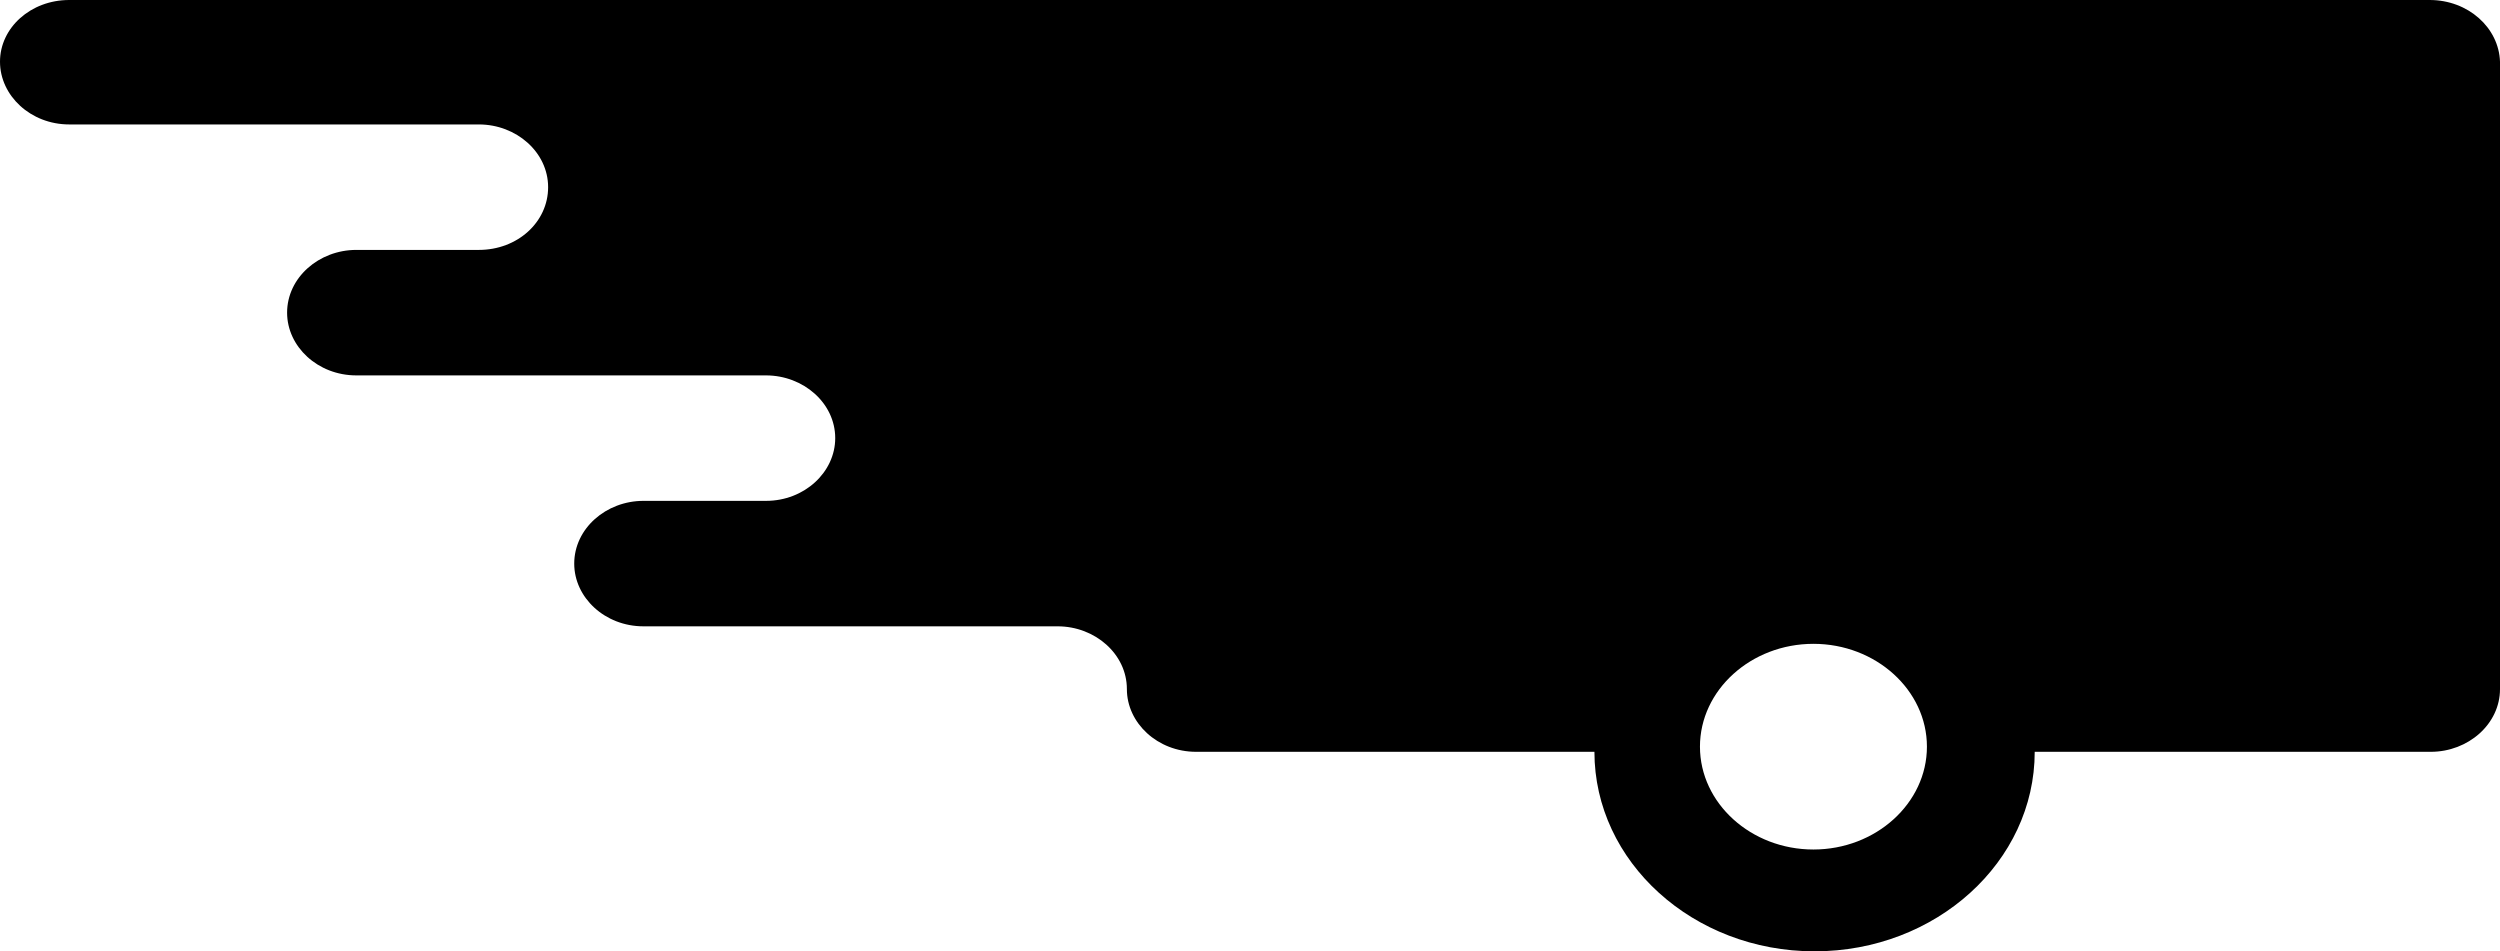 <svg width="113" height="43" viewBox="0 0 113 43" fill="none" xmlns="http://www.w3.org/2000/svg">
<path d="M109.82 0H3.129C1.385 0 0 1.255 0 2.789C0 4.323 1.385 5.625 3.129 5.625H21.646C23.339 5.625 24.775 6.88 24.775 8.461C24.775 10.041 23.39 11.296 21.646 11.296H16.106C14.414 11.296 12.977 12.551 12.977 14.132C12.977 15.666 14.362 16.968 16.106 16.968H34.623C36.316 16.968 37.752 18.223 37.752 19.803C37.752 21.337 36.367 22.639 34.623 22.639H29.084C27.391 22.639 25.955 23.894 25.955 25.475C25.955 27.009 27.34 28.31 29.084 28.31H47.806C49.498 28.31 50.935 29.565 50.935 31.146C50.935 32.68 52.32 33.982 54.063 33.982H72.068C72.068 38.956 76.53 43 82.019 43C87.507 43 91.969 38.956 91.969 33.982H109.871C111.564 33.982 113 32.727 113 31.146V2.789C112.949 1.255 111.564 0 109.82 0ZM81.967 38.398C79.146 38.398 76.838 36.306 76.838 33.749C76.838 31.192 79.146 29.101 81.967 29.101C84.788 29.101 87.097 31.192 87.097 33.749C87.097 36.306 84.788 38.398 81.967 38.398Z" fill="currentColor"/>
</svg>
